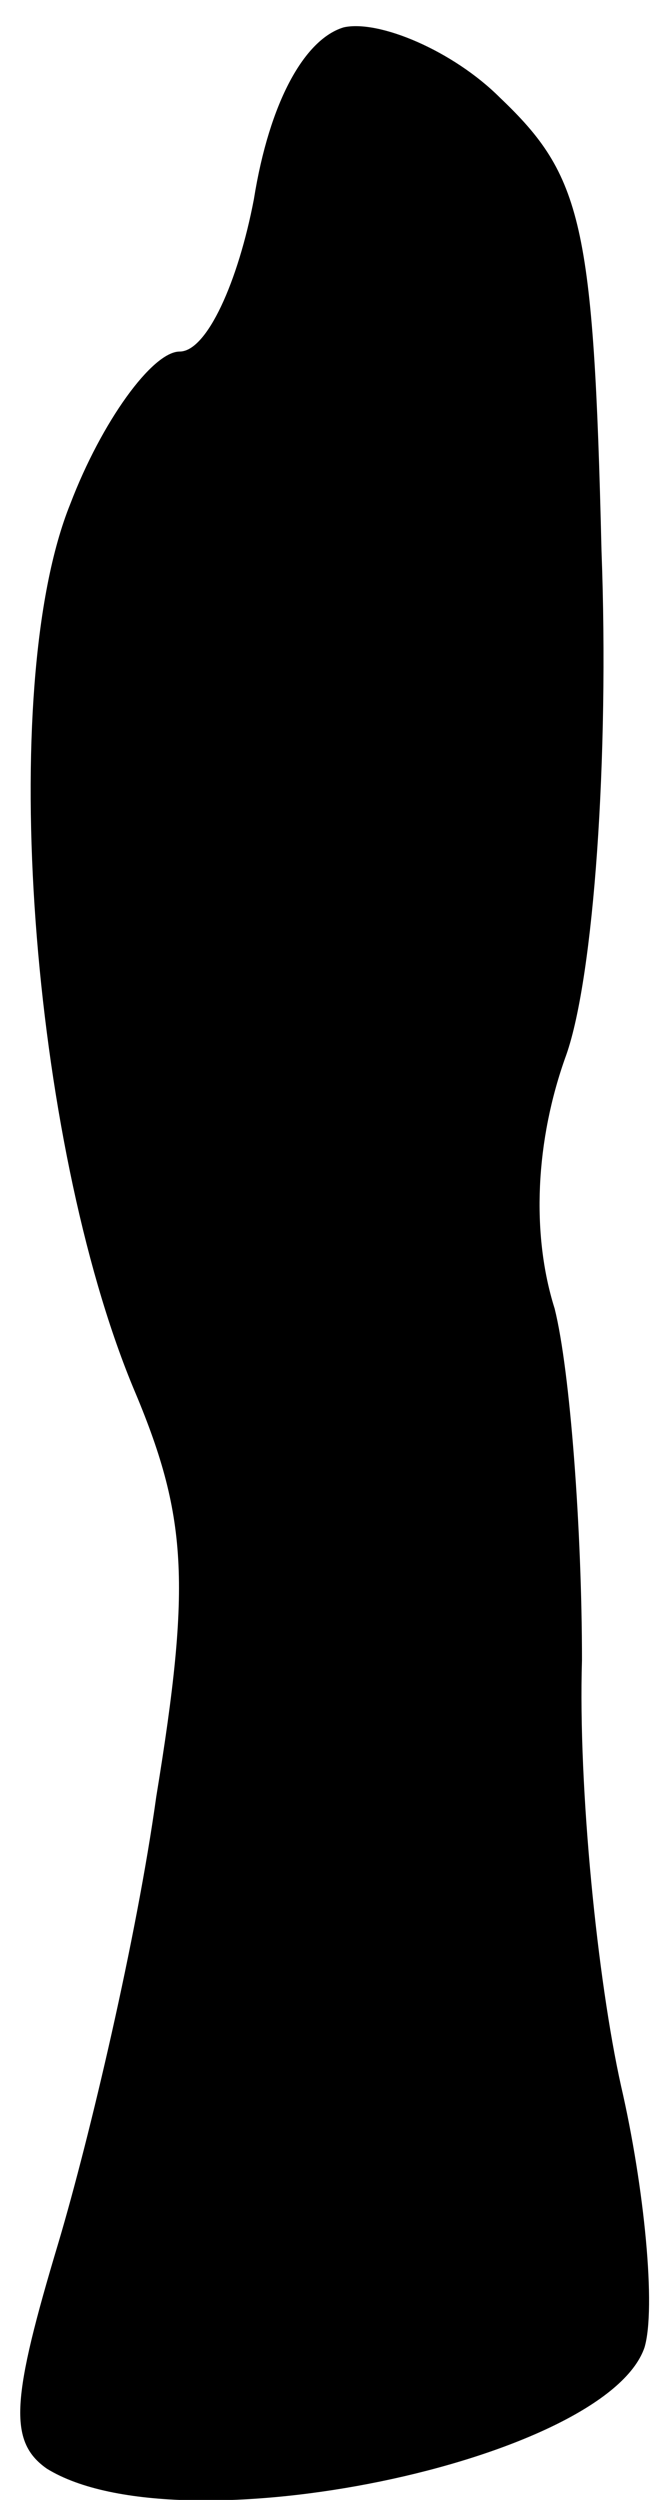 <?xml version="1.0" standalone="no"?>
<!DOCTYPE svg PUBLIC "-//W3C//DTD SVG 20010904//EN"
 "http://www.w3.org/TR/2001/REC-SVG-20010904/DTD/svg10.dtd">
<svg version="1.0" xmlns="http://www.w3.org/2000/svg"
 width="17pt" height="64pt" viewBox="0 0 17 64"
 preserveAspectRatio="xMidYMid meet">
<g transform="translate(0,64) scale(0.1,-0.1)"
fill="#000000" stroke="none">
<path fill="#000000" stroke="none" d="M88 633 c-10 -3 -19 -19 -23 -44 -4
-21 -12 -39 -19 -39 -7 0 -20 -18 -28 -39 -19 -47 -10 -163 16 -226 14 -33 15
-50 6 -105 -5 -36 -17 -87 -25 -114 -12 -40 -13 -51 -3 -58 34 -21 143 2 153
31 3 10 0 41 -6 67 -6 27 -11 76 -10 109 0 33 -3 74 -7 90 -6 19 -5 43 3 65 7
20 11 76 9 129 -2 84 -5 96 -26 116 -12 12 -31 20 -40 18z"/>
</g>
</svg>
